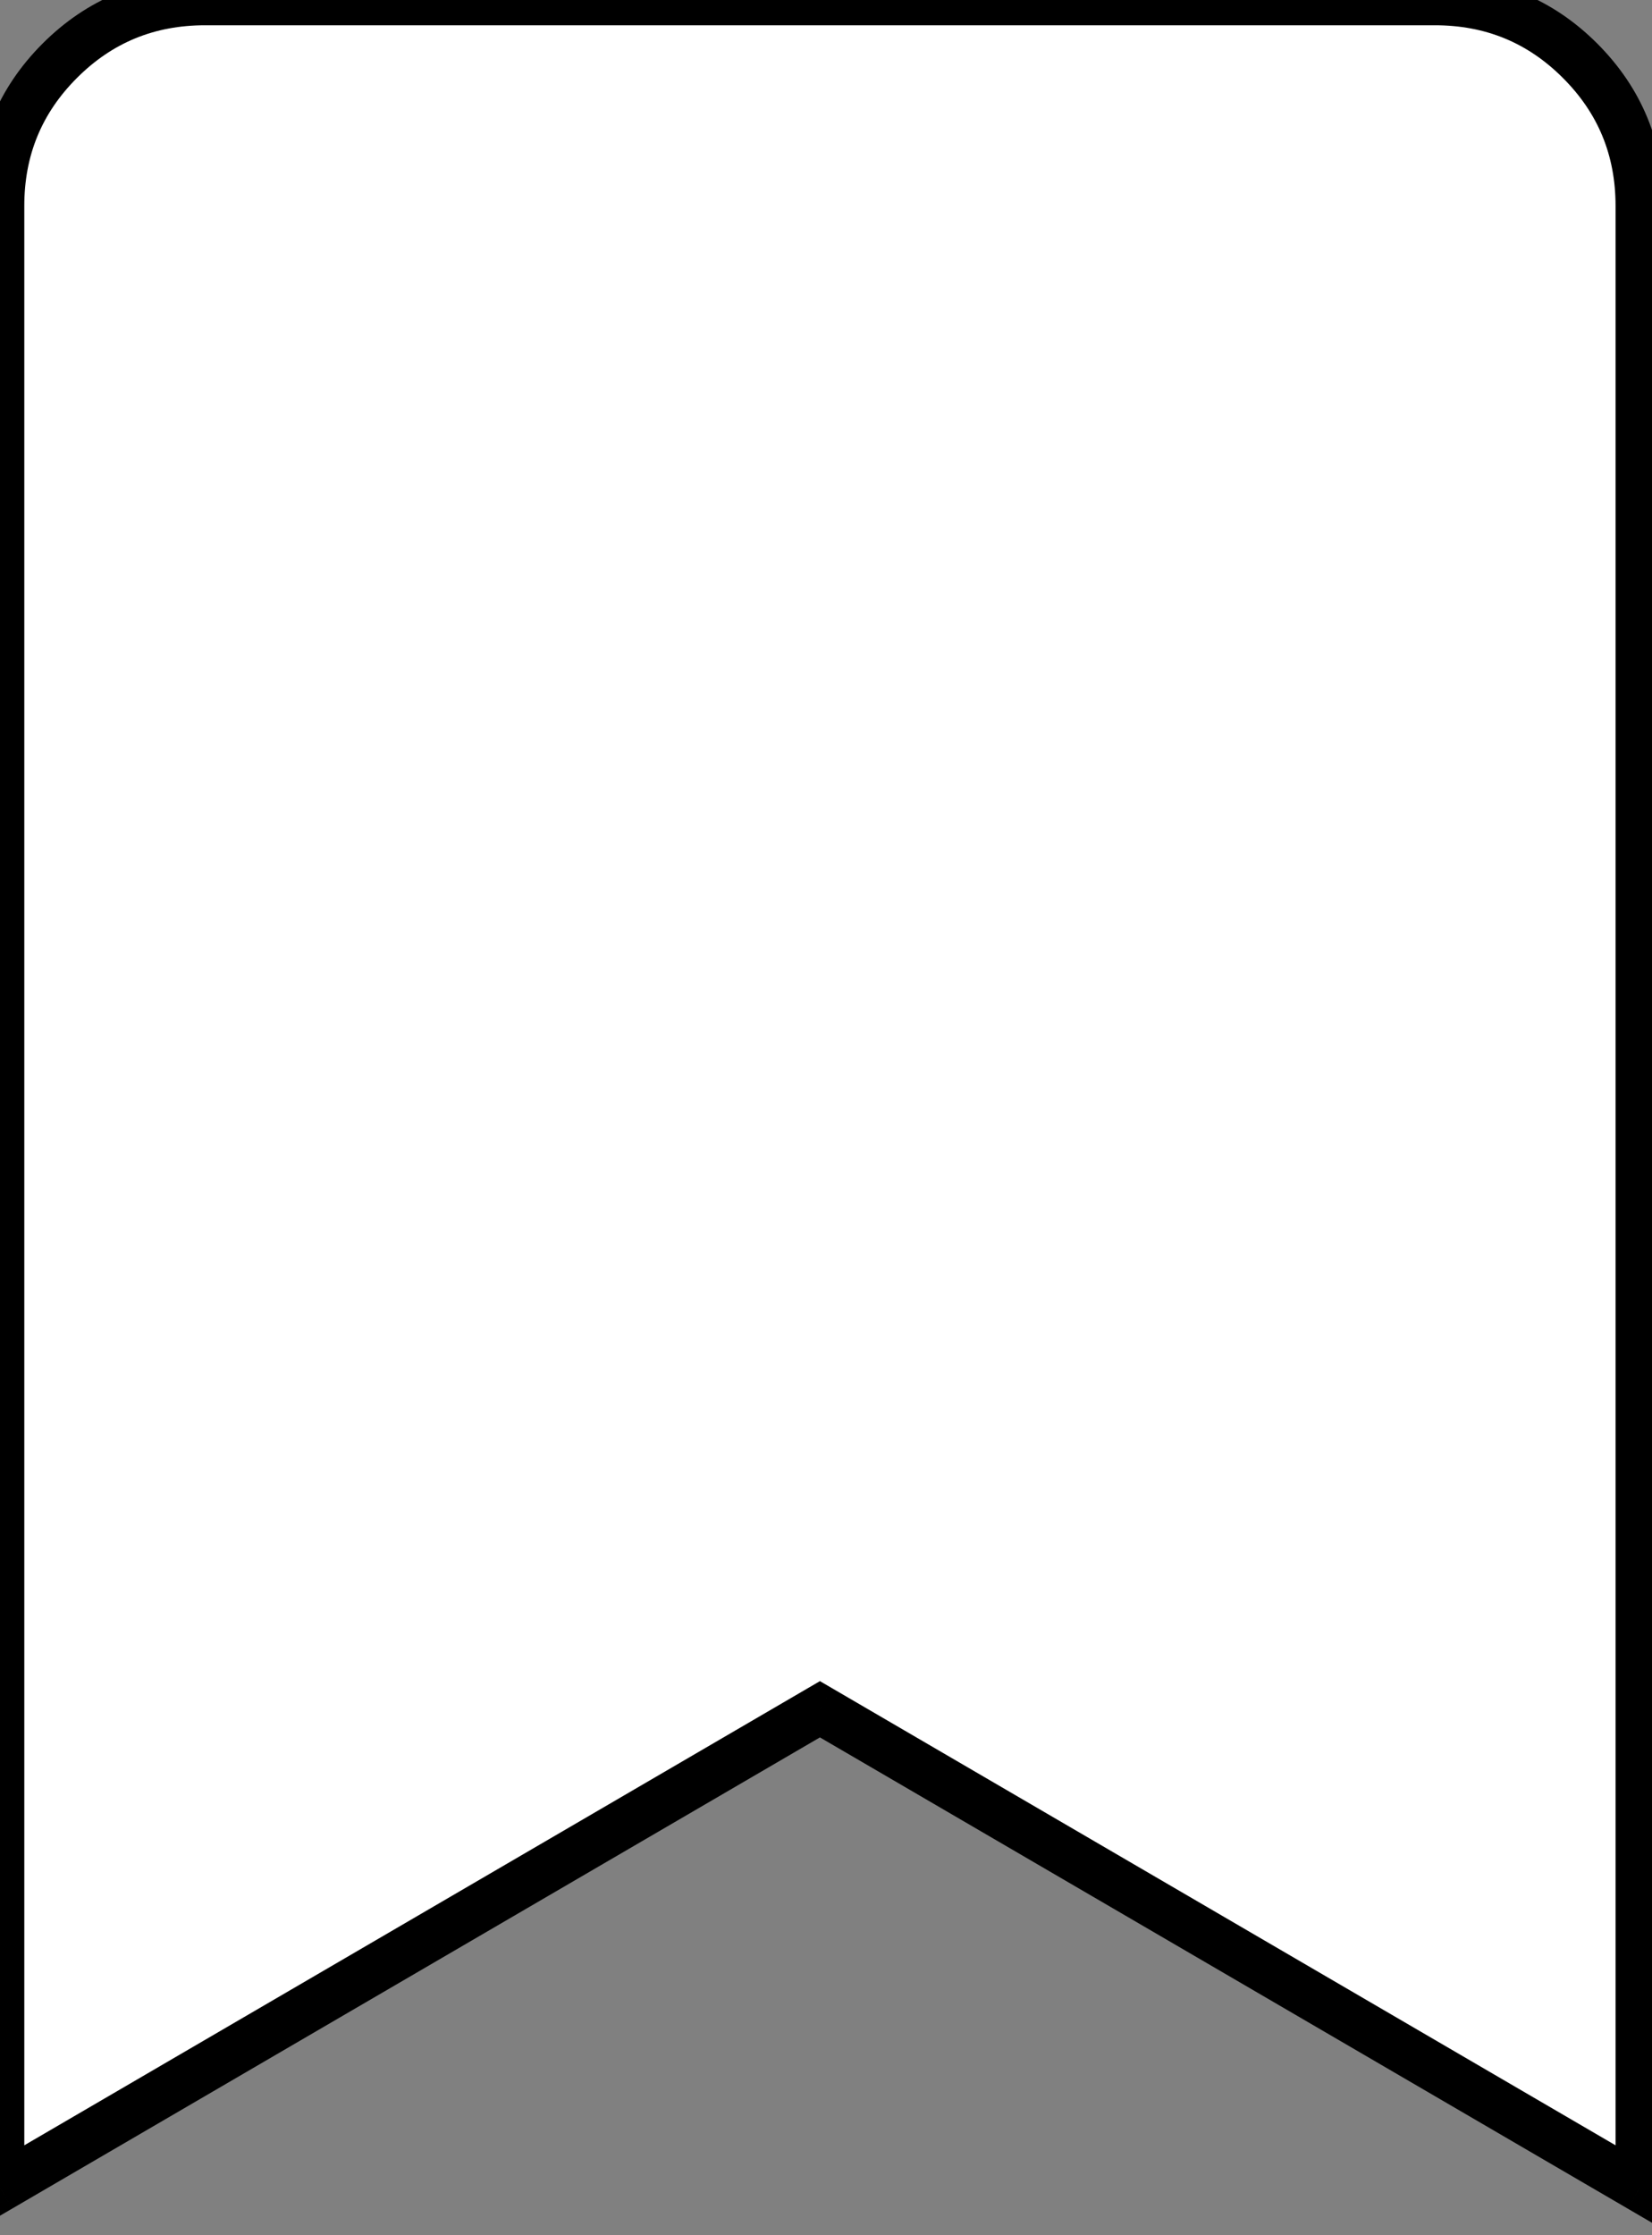 <svg width="34" height="46" viewBox="0 0 34 46" fill="none" xmlns="http://www.w3.org/2000/svg">
<rect x="0" y="0" width="34" height="46" fill="#808080" stroke="none"/>
<path d="M0 45.02V4.238C0 3.066 0.41 2.07 1.23 1.25C2.051 0.43 3.047 0.02 4.219 0.02H29.531C30.703 0.02 31.699 0.43 32.52 1.25C33.34 2.07 33.75 3.066 33.75 4.238V45.02L16.875 35.176L0 45.02Z" fill="white"/>
<path d="M0 45.02H-0.5V45.89L0.252 45.451L0 45.02ZM33.75 45.02L33.498 45.451L34.25 45.89V45.02H33.75ZM16.875 35.176L17.127 34.744L16.875 34.597L16.623 34.744L16.875 35.176ZM0.5 45.02V4.238H-0.5V45.02H0.5ZM0.5 4.238C0.5 3.197 0.859 2.329 1.584 1.604L0.877 0.896C-0.038 1.812 -0.5 2.935 -0.5 4.238H0.5ZM1.584 1.604C2.309 0.878 3.178 0.52 4.219 0.52V-0.48C2.916 -0.48 1.792 -0.019 0.877 0.896L1.584 1.604ZM4.219 0.52H29.531V-0.48H4.219V0.52ZM29.531 0.52C30.572 0.52 31.441 0.878 32.166 1.604L32.873 0.896C31.958 -0.019 30.834 -0.48 29.531 -0.48V0.52ZM32.166 1.604C32.892 2.329 33.25 3.197 33.25 4.238H34.25C34.25 2.935 33.788 1.812 32.873 0.896L32.166 1.604ZM33.25 4.238V45.02H34.25V4.238H33.25ZM34.002 44.588L17.127 34.744L16.623 35.608L33.498 45.451L34.002 44.588ZM16.623 34.744L-0.252 44.588L0.252 45.451L17.127 35.608L16.623 34.744Z" fill="black"/>
</svg>
